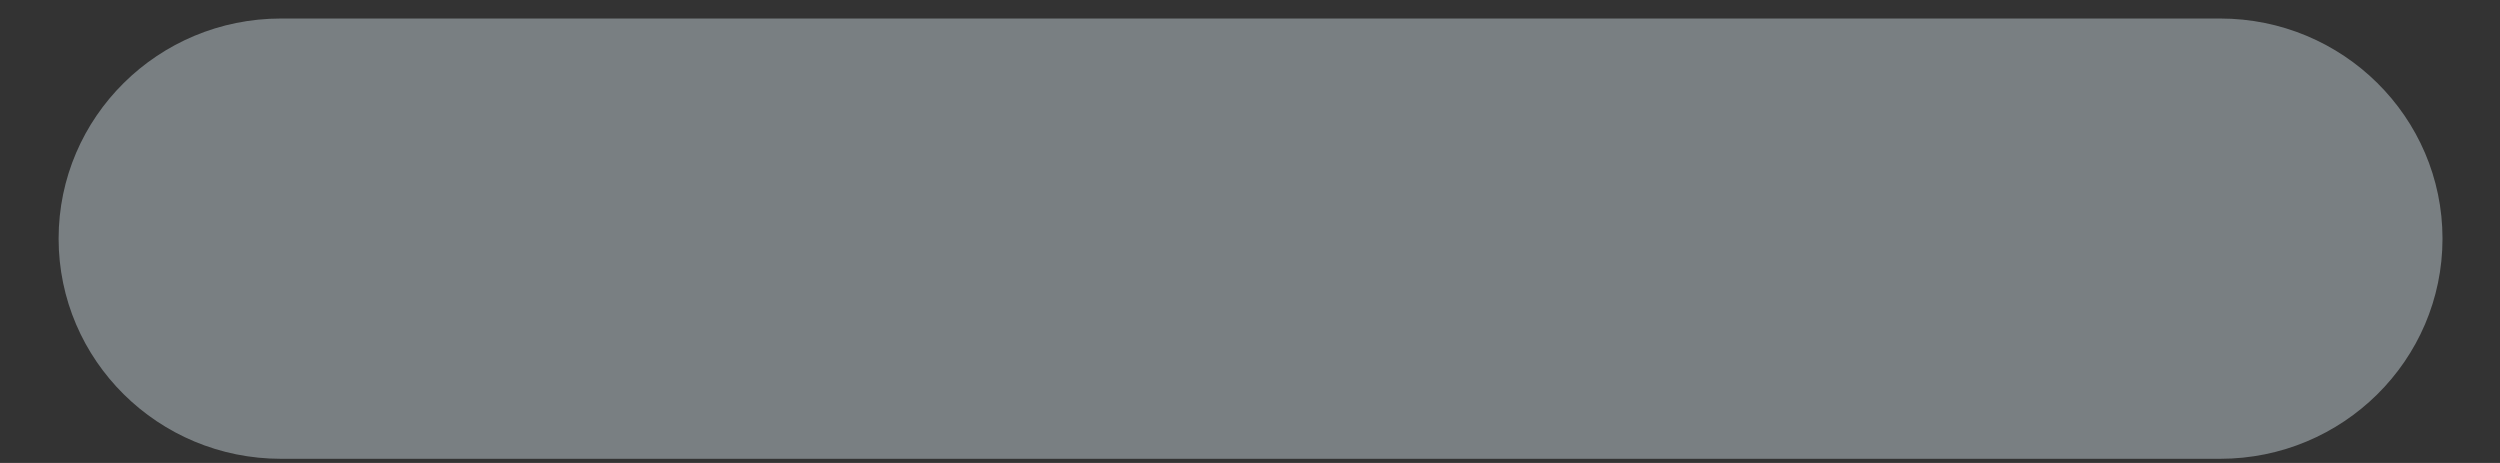<svg width="27" height="5" viewBox="0 0 27 5" fill="none" xmlns="http://www.w3.org/2000/svg">
<rect x="0" y="0" width="27" height="5" fill="#333333" stroke="none"/>
<path d="M26.379 2.577C26.379 1.265 25.303 0.2 23.977 0.2H3.035C1.708 0.2 0.633 1.265 0.633 2.577C0.633 3.89 1.708 4.955 3.035 4.955H23.977C25.303 4.955 26.379 3.89 26.379 2.577Z" fill="#E6F7FF" fill-opacity="0.39"/>
</svg>
